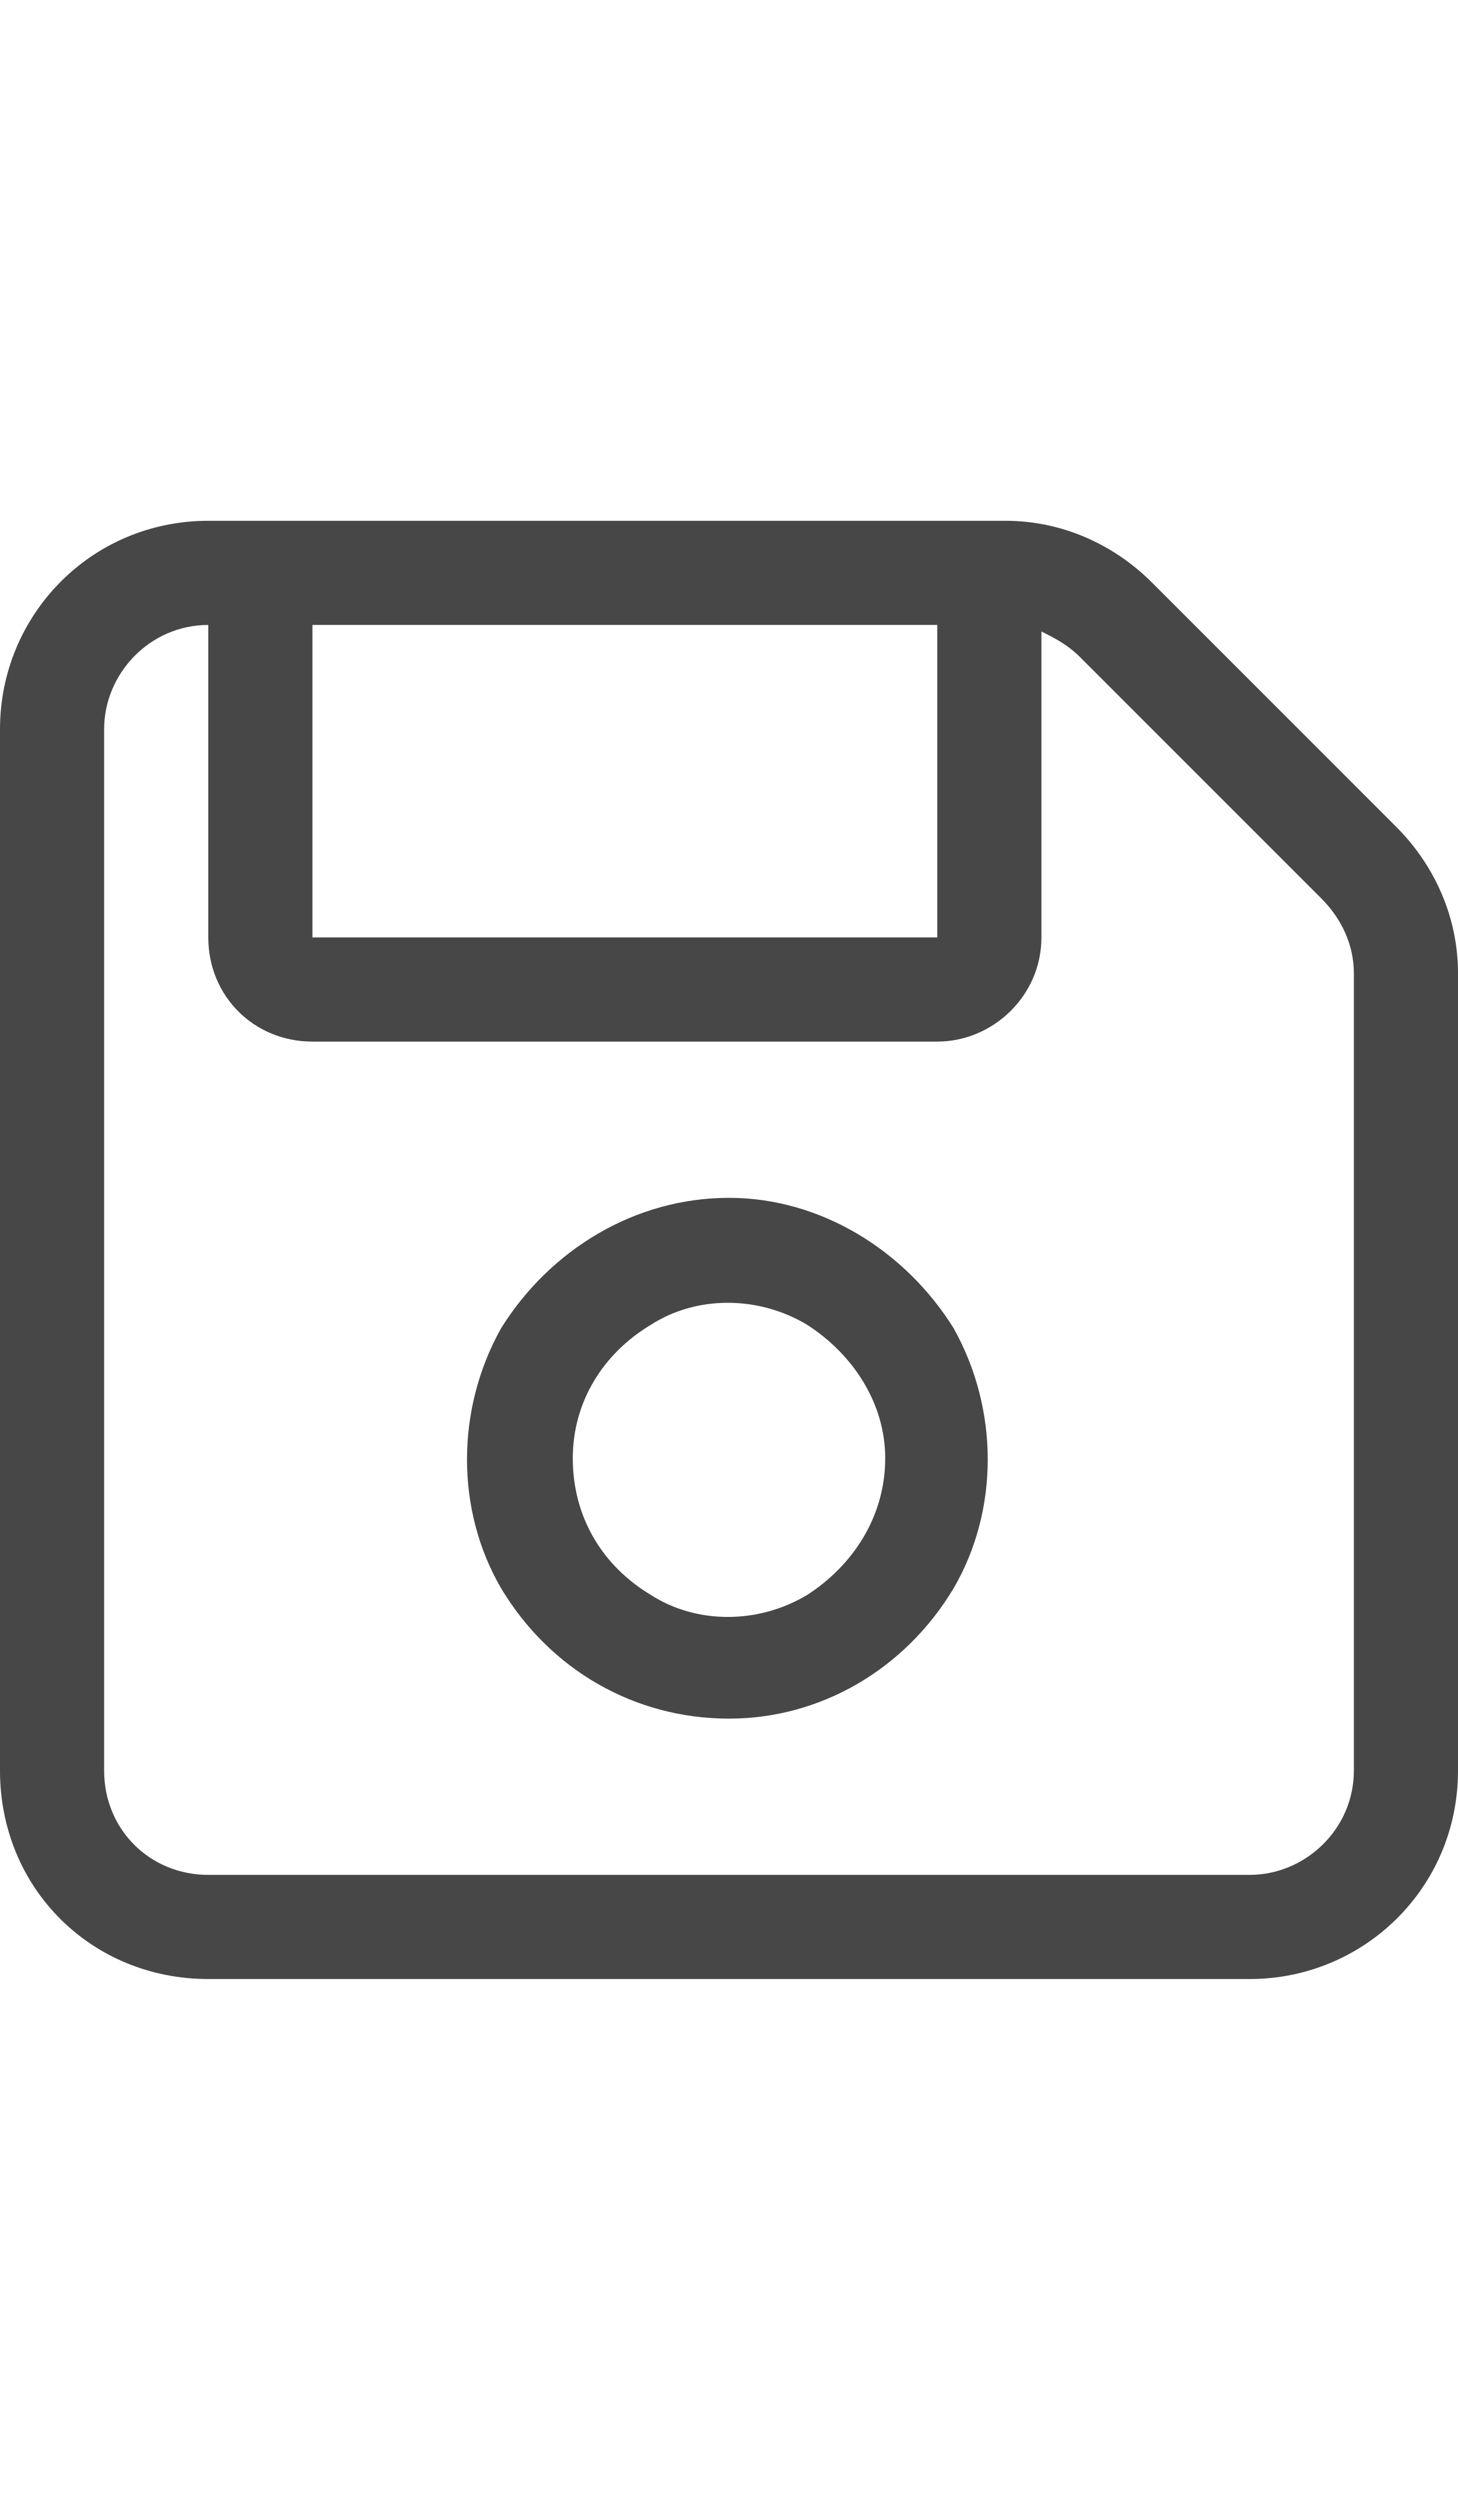 <svg width="21" height="36" viewBox="0 0 21 36" fill="none" xmlns="http://www.w3.org/2000/svg">
<g id="label-paired / xl / floppy-disk-xl / regular" clip-path="url(#clip0_2556_19715)">
<path id="icon" d="M1.5 10.5V25.5C1.5 26.344 2.156 27 3 27H18C18.797 27 19.5 26.344 19.5 25.5V14.016C19.5 13.594 19.312 13.219 19.031 12.938L15.562 9.469C15.375 9.281 15.188 9.188 15 9.094V13.5C15 14.344 14.297 15 13.5 15H4.5C3.656 15 3 14.344 3 13.5V9C2.156 9 1.5 9.703 1.5 10.5ZM4.5 9V13.5H13.5V9H4.5ZM0 10.5C0 8.859 1.312 7.5 3 7.5H14.484C15.281 7.5 16.031 7.828 16.594 8.391L20.109 11.906C20.672 12.469 21 13.219 21 14.016V25.5C21 27.188 19.641 28.5 18 28.5H3C1.312 28.5 0 27.188 0 25.5V10.5ZM12.75 21C12.75 20.203 12.281 19.5 11.625 19.078C10.922 18.656 10.031 18.656 9.375 19.078C8.672 19.5 8.25 20.203 8.25 21C8.25 21.844 8.672 22.547 9.375 22.969C10.031 23.391 10.922 23.391 11.625 22.969C12.281 22.547 12.75 21.844 12.75 21ZM10.5 17.25C11.812 17.25 13.031 18 13.734 19.125C14.391 20.297 14.391 21.75 13.734 22.875C13.031 24.047 11.812 24.75 10.5 24.75C9.141 24.75 7.922 24.047 7.219 22.875C6.562 21.75 6.562 20.297 7.219 19.125C7.922 18 9.141 17.25 10.5 17.25Z" fill="black" fill-opacity="0.72"/>
</g>
<defs>
<clipPath id="clip0_2556_19715">
<rect width="21" height="36" fill="white"/>
</clipPath>
</defs>
</svg>
